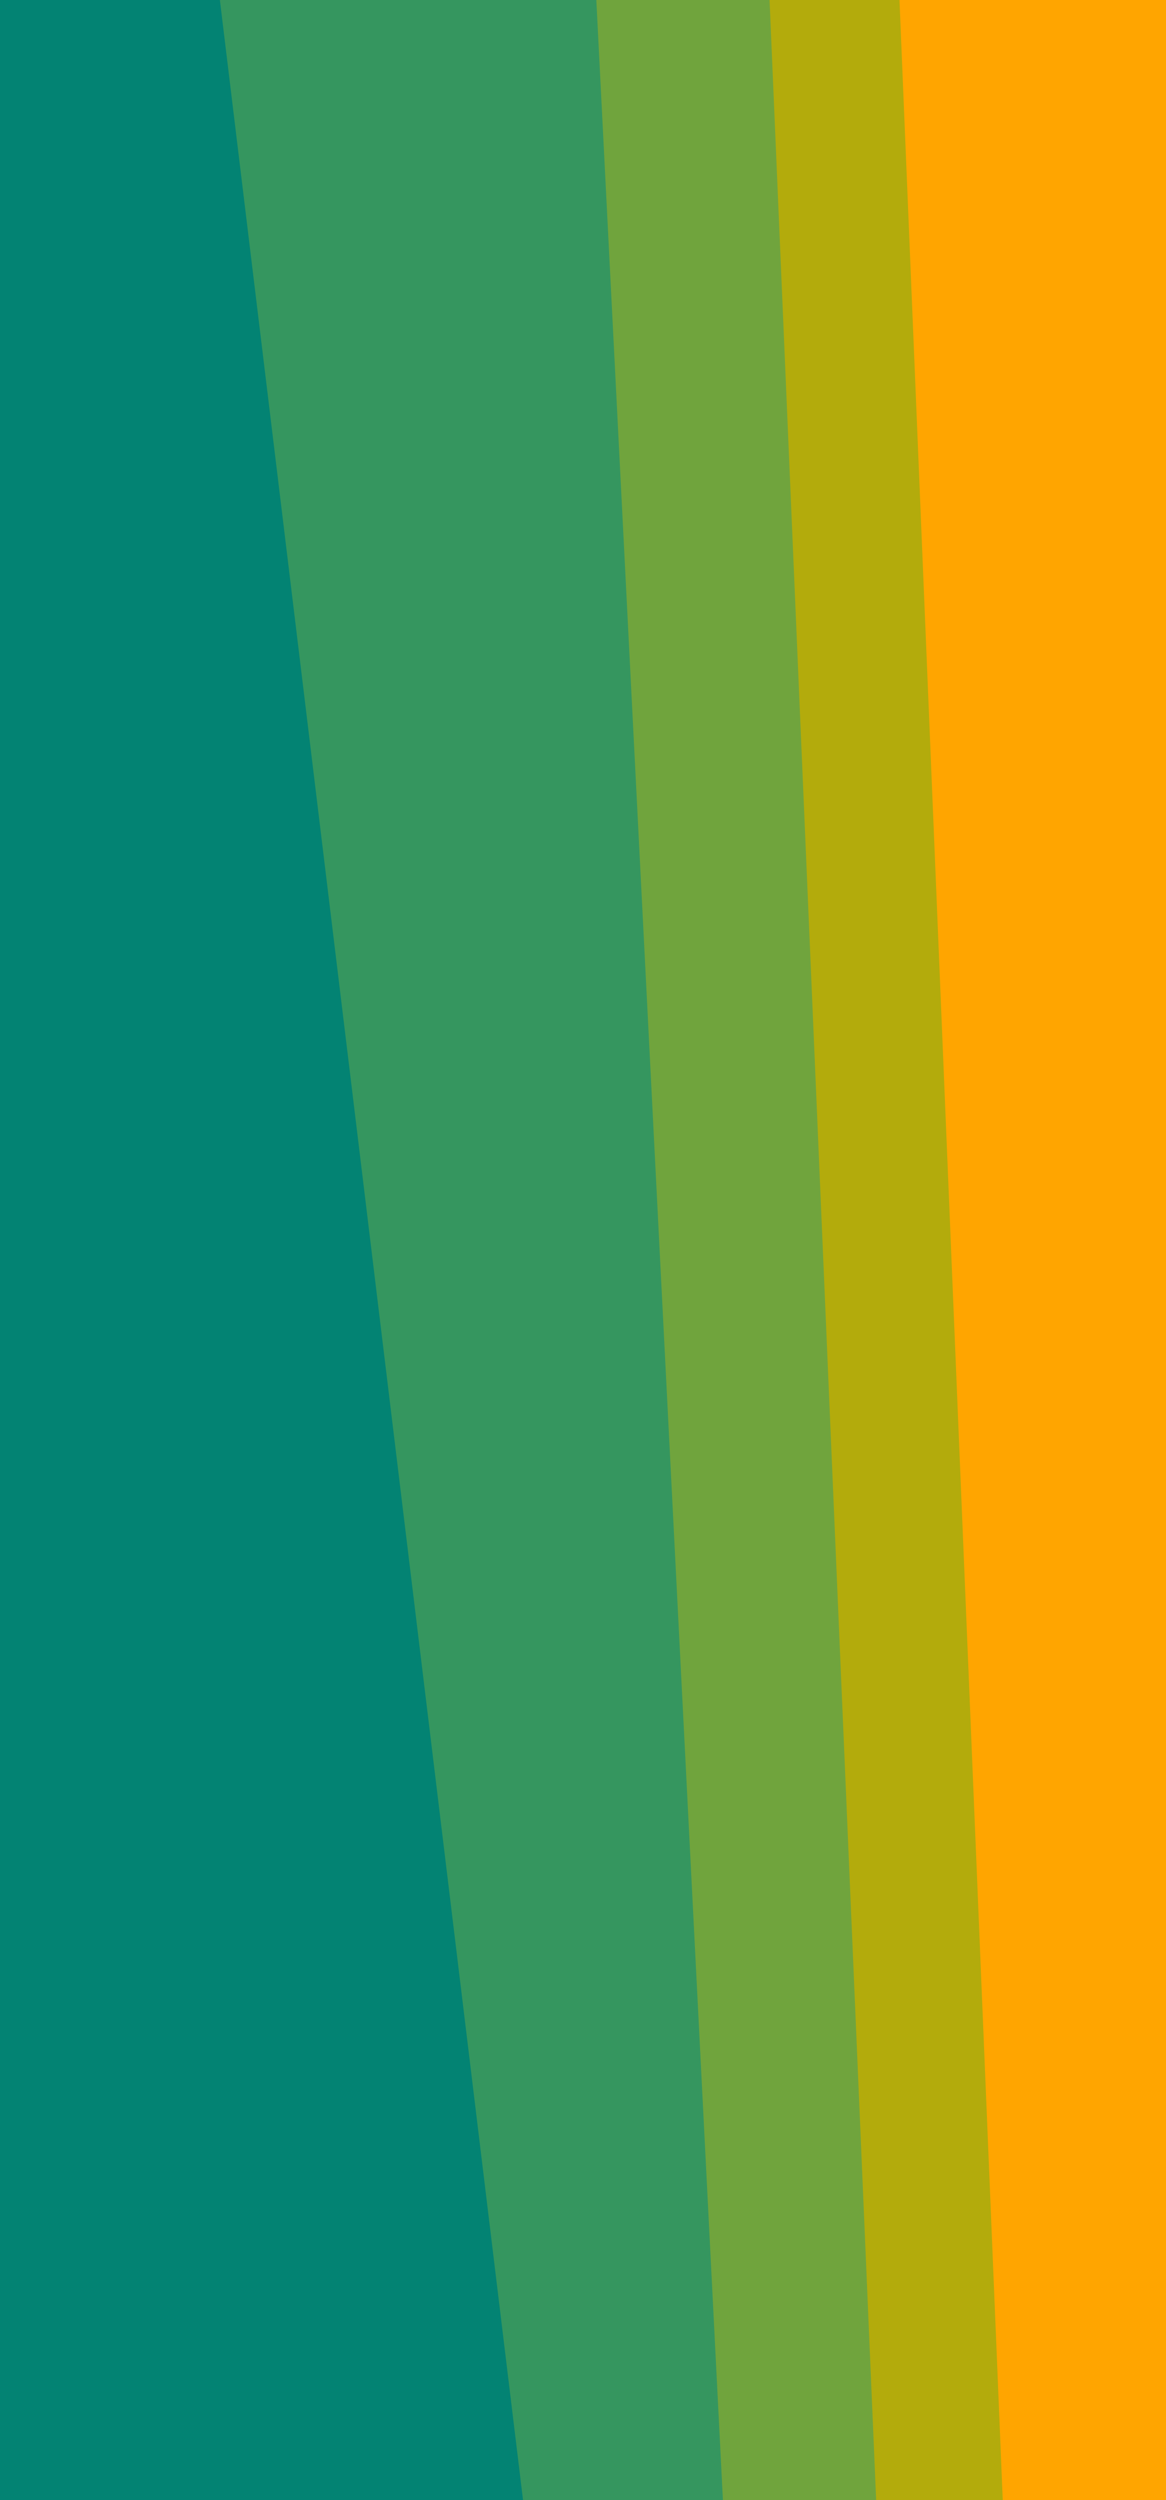 <svg id="visual" viewBox="0 0 350 750" width="350" height="750" xmlns="http://www.w3.org/2000/svg" xmlns:xlink="http://www.w3.org/1999/xlink" version="1.1"><path d="M300 750L269 0L350 0L350 750Z" fill="#ffa500"></path><path d="M262 750L230 0L270 0L301 750Z" fill="#b3ab0c"></path><path d="M216 750L178 0L231 0L263 750Z" fill="#70a43d"></path><path d="M156 750L65 0L179 0L217 750Z" fill="#35965f"></path><path d="M0 750L0 0L66 0L157 750Z" fill="#038373"></path></svg>